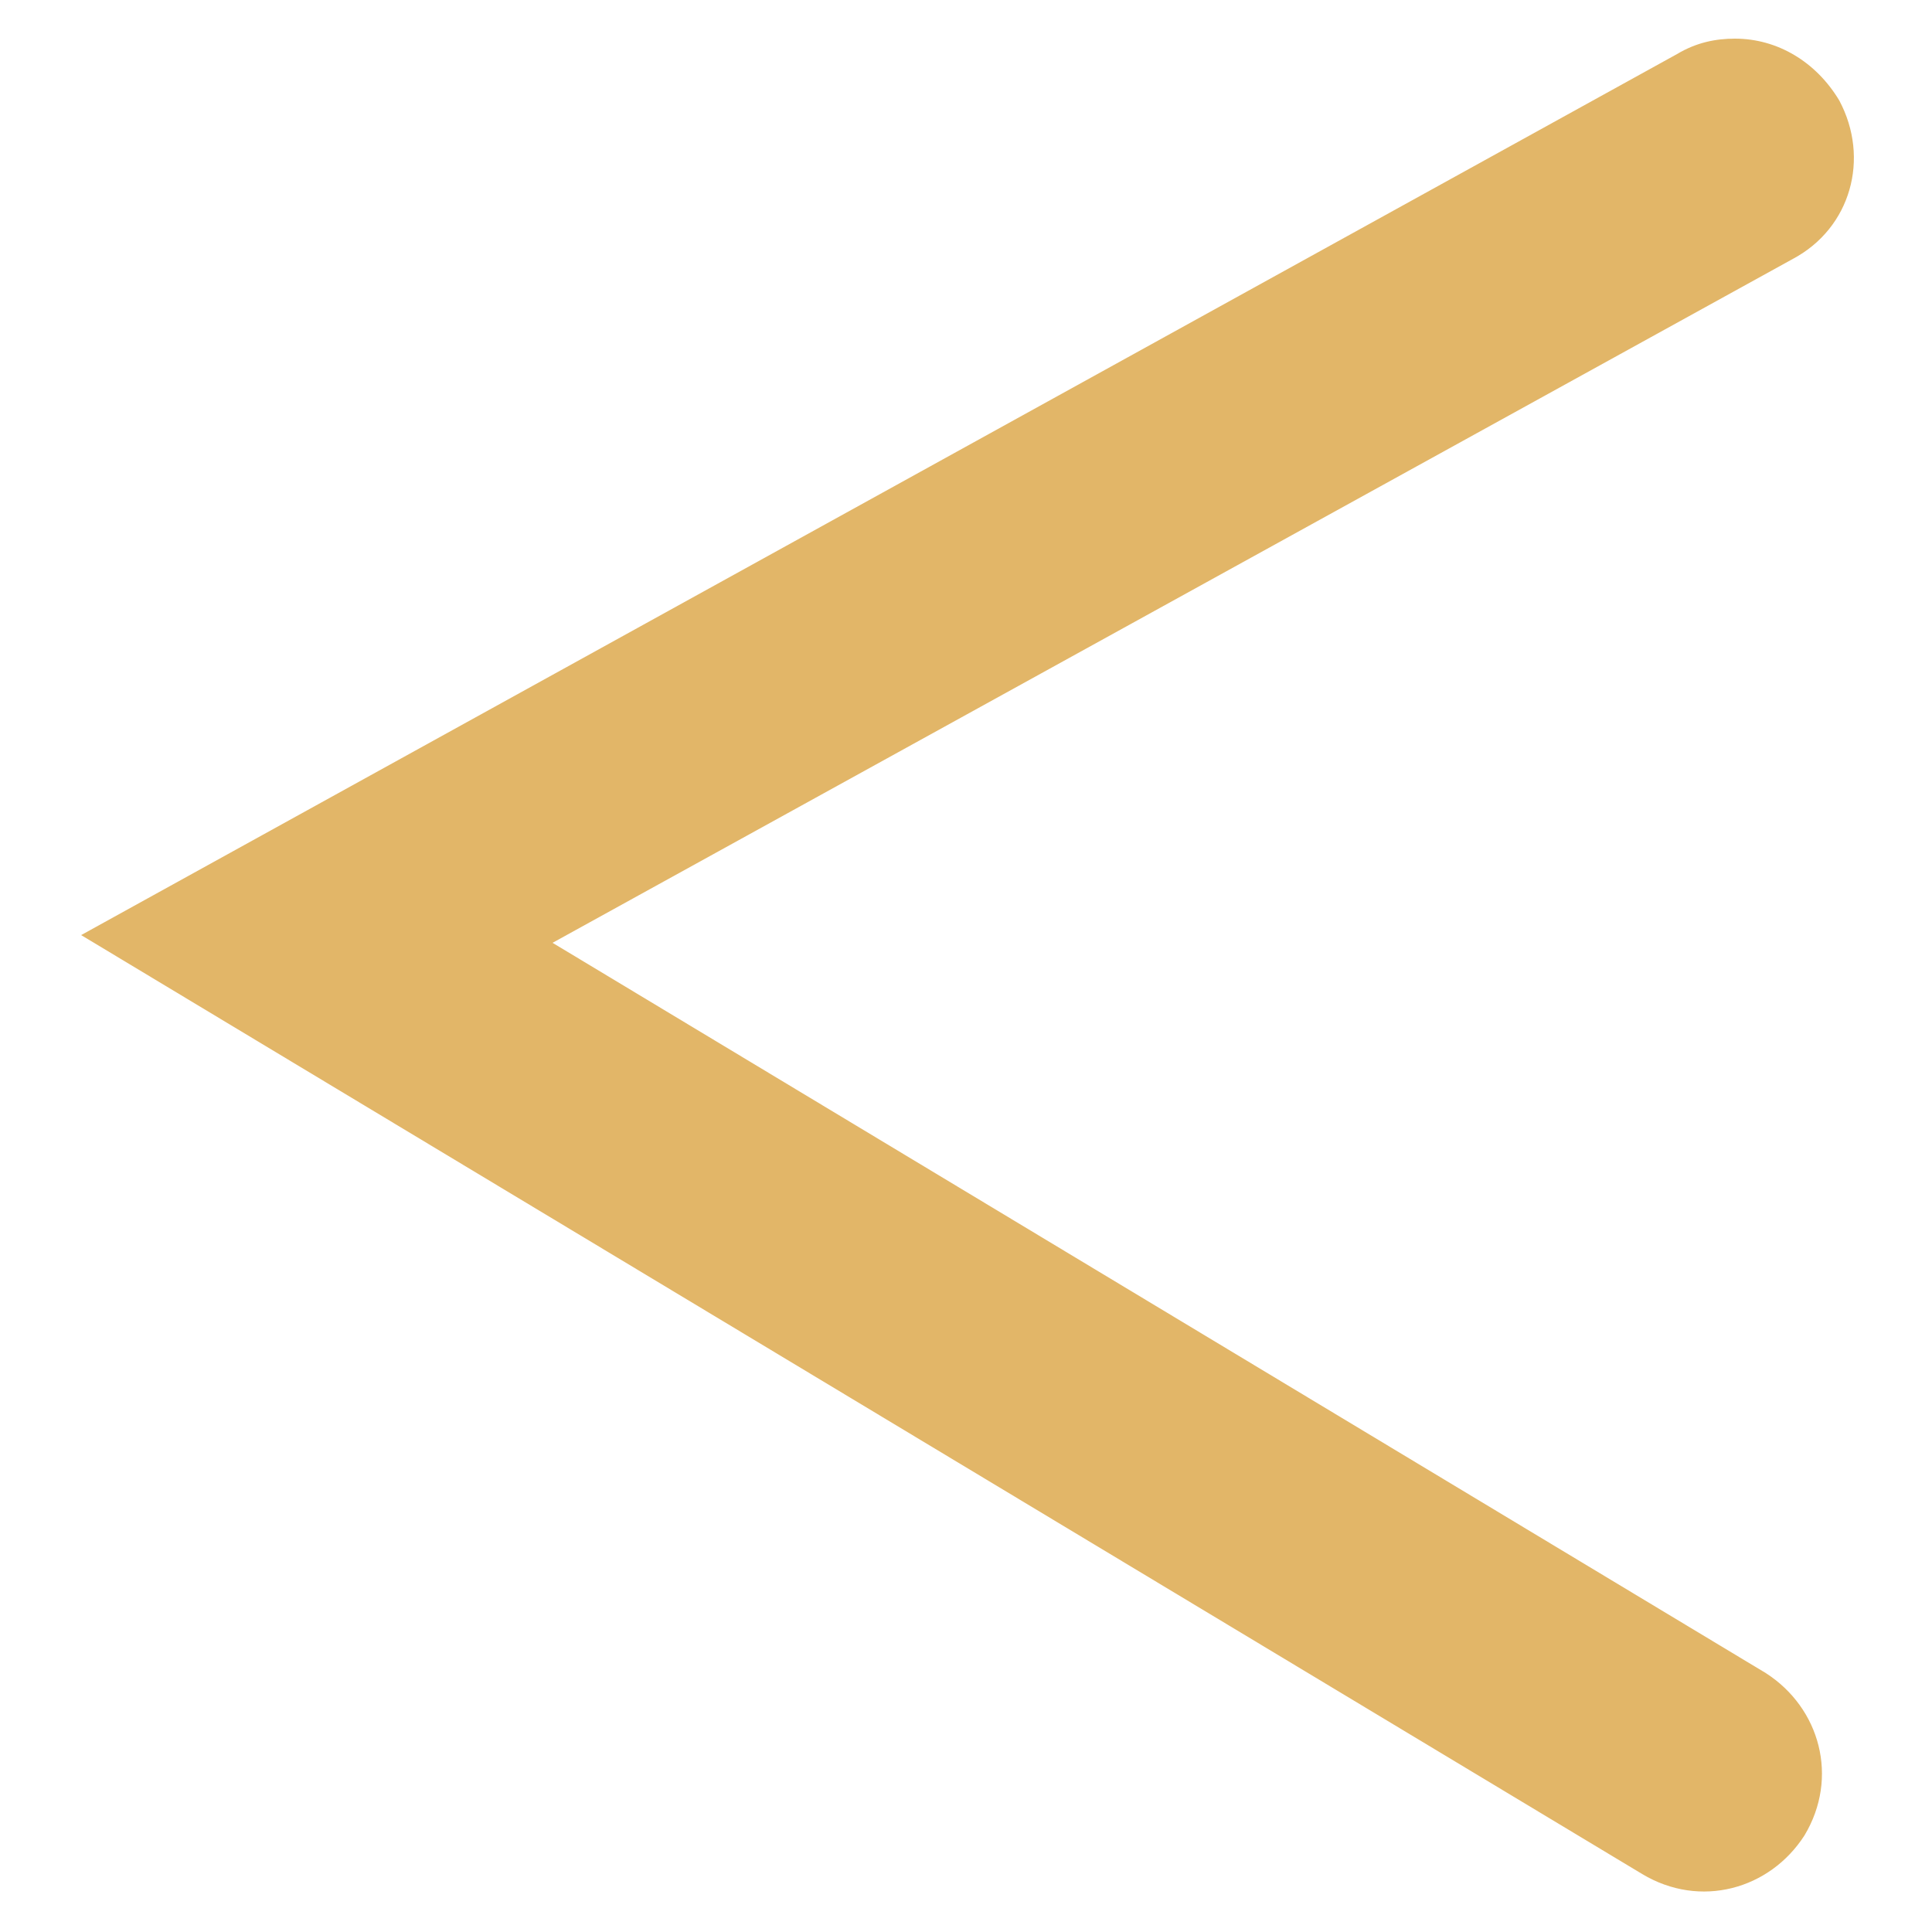 <?xml version="1.0" encoding="utf-8"?>
<!-- Generator: Adobe Illustrator 24.1.3, SVG Export Plug-In . SVG Version: 6.00 Build 0)  -->
<svg version="1.1" id="Layer_1" xmlns="http://www.w3.org/2000/svg" xmlns:xlink="http://www.w3.org/1999/xlink" x="0px" y="0px"
	 viewBox="0 0 50 50" style="enable-background:new 0 0 50 50;" xml:space="preserve">
<style type="text/css">
	.st0{fill:#E2B668;}
</style>
<path class="st0" d="M44.9,1c1.1,0,2.1,0.6,2.7,1.6c0.8,1.5,0.3,3.3-1.2,4.1L14.3,24.4l31.4,18.9c1.4,0.9,1.9,2.7,1,4.2
	c-0.9,1.4-2.7,1.9-4.2,1L2.1,24.2L43.4,1.4C43.9,1.1,44.4,1,44.9,1z"/>
</svg>
